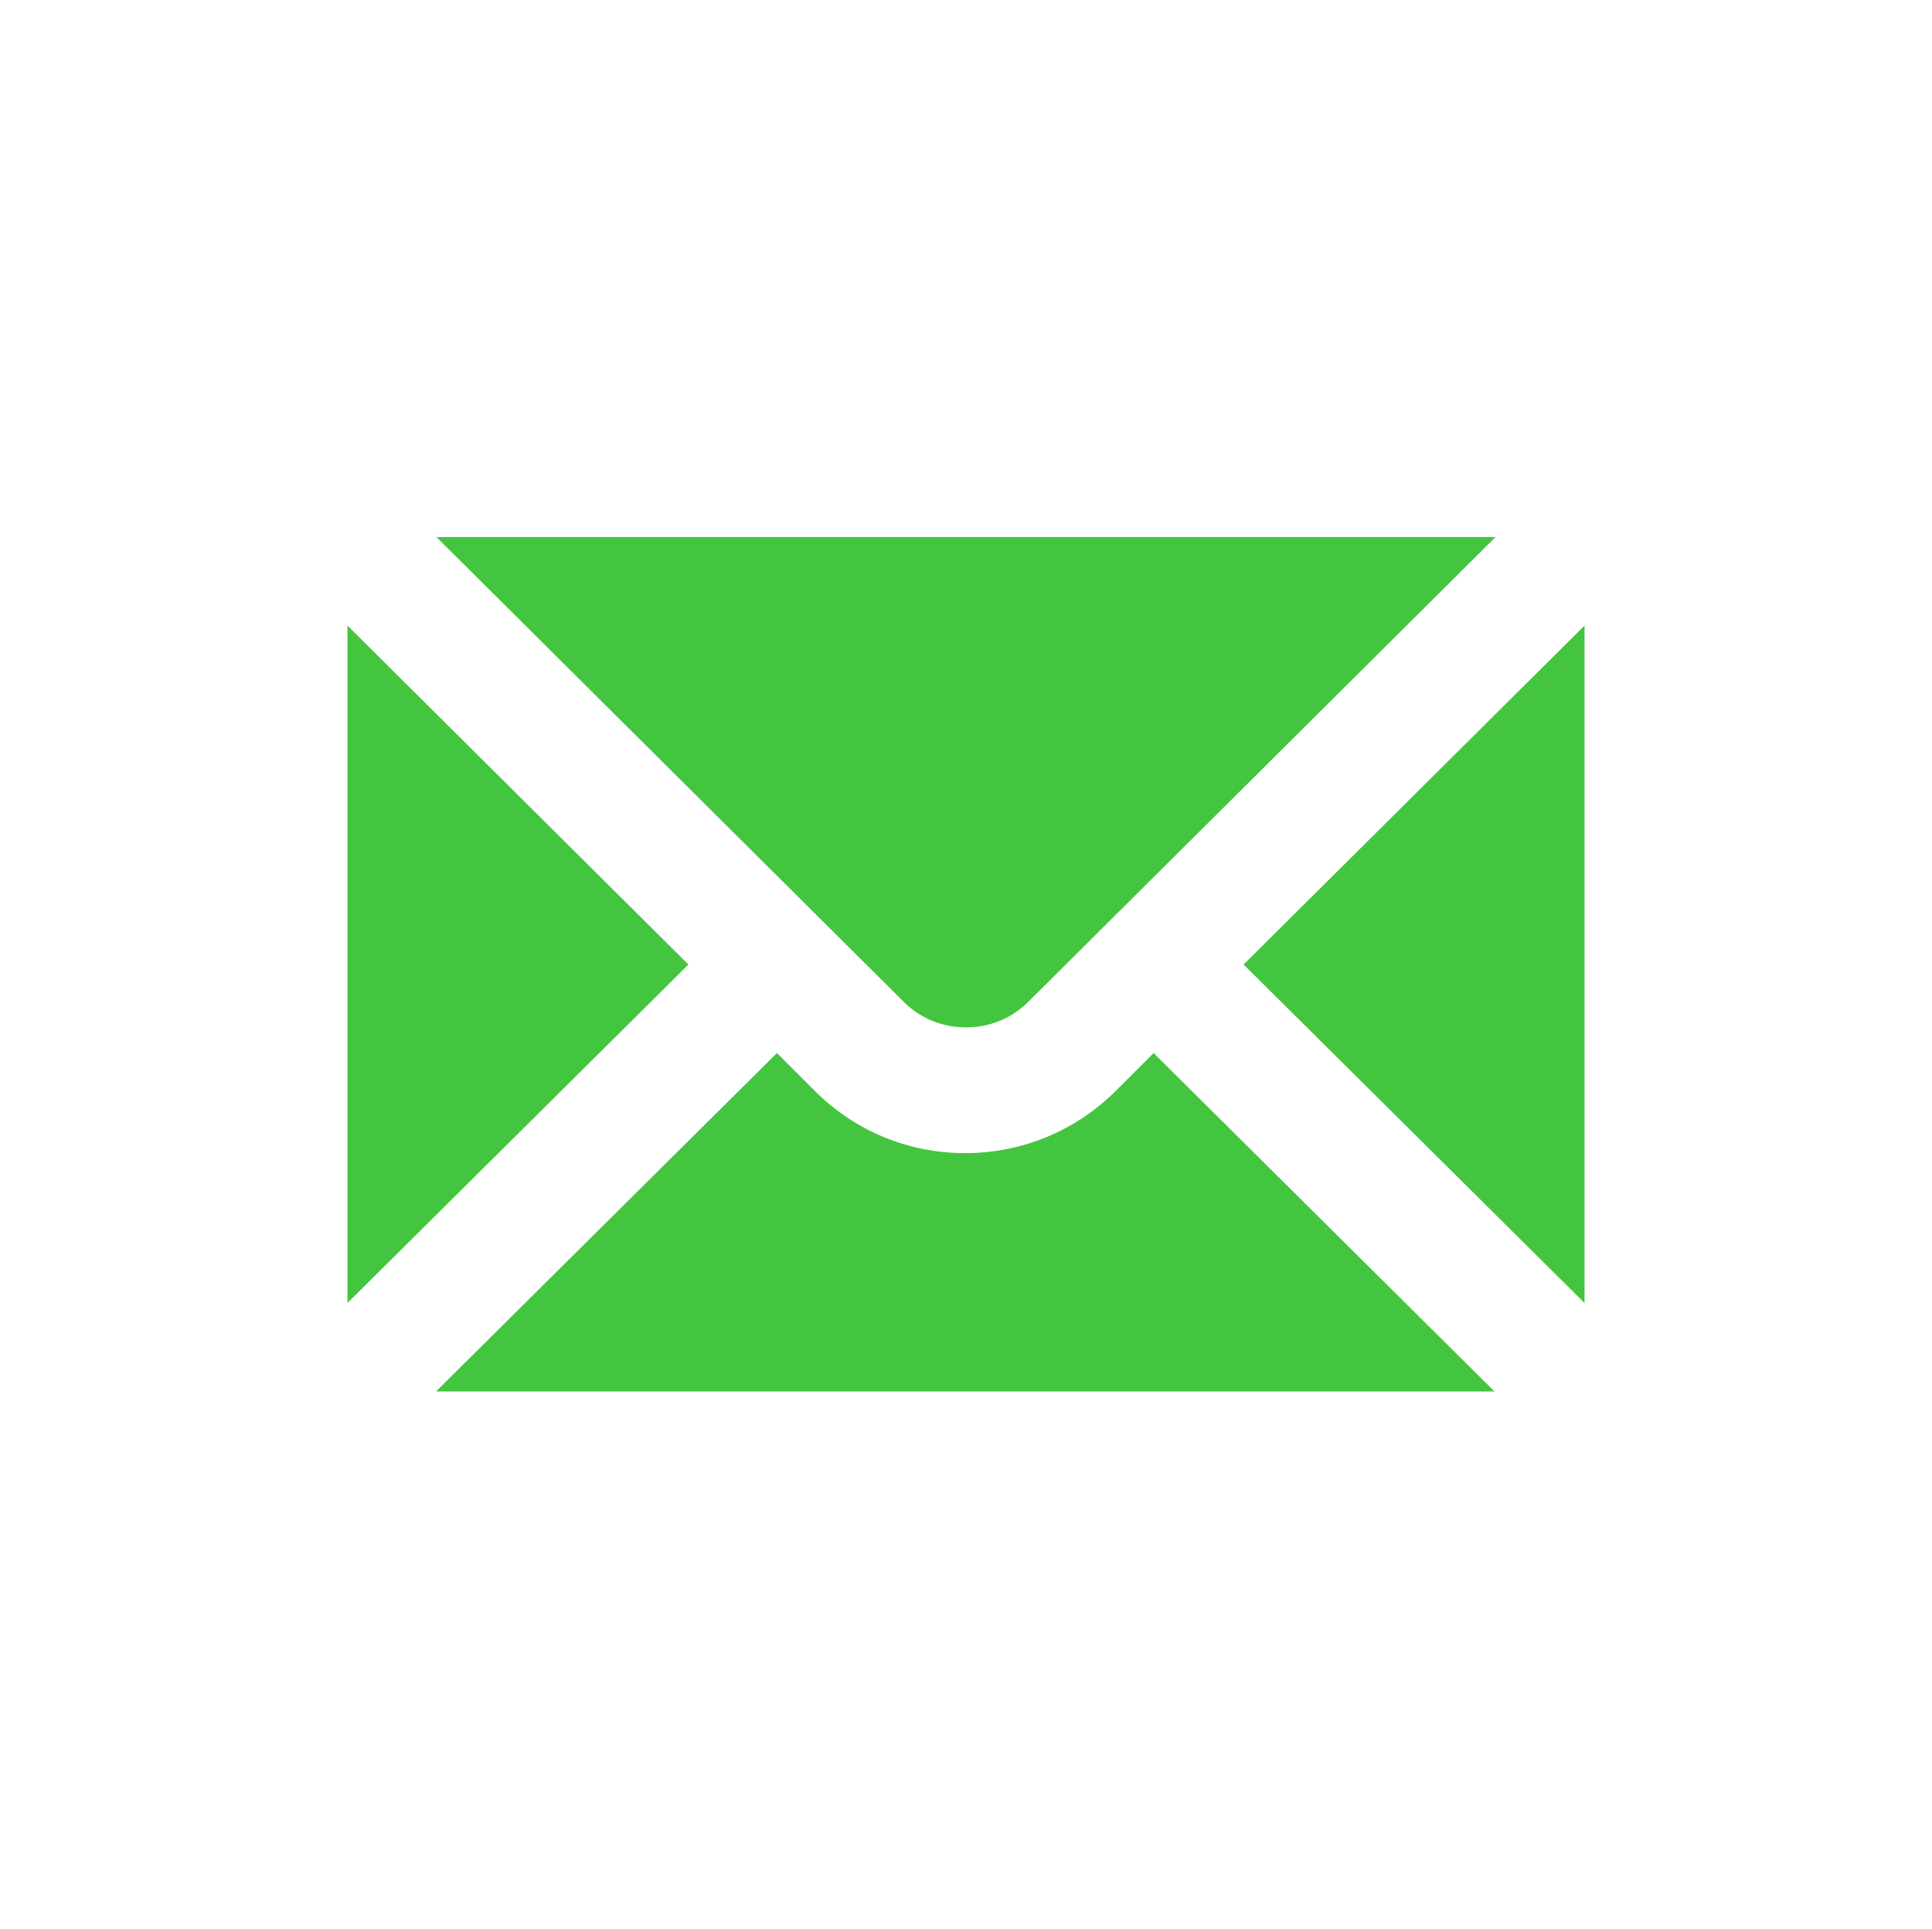 <?xml version="1.0" encoding="utf-8"?>
<!-- Generator: Adobe Illustrator 23.1.0, SVG Export Plug-In . SVG Version: 6.00 Build 0)  -->
<svg version="1.1" id="Layer_2" xmlns="http://www.w3.org/2000/svg" xmlns:xlink="http://www.w3.org/1999/xlink" x="0px" y="0px"
	 viewBox="0 0 38.42 38.36" style="enable-background:new 0 0 38.42 38.36;" xml:space="preserve">
<style type="text/css">
	.st0{fill:#44C540;}
</style>
<g>
	<g>
		<polygon class="st0" points="31.51,25.91 31.51,12.44 24.73,19.18 		"/>
	</g>
	<g>
		<path class="st0" d="M19.21,20.43c0.47,0,0.91-0.18,1.24-0.51l9.29-9.24H8.68l9.29,9.24C18.3,20.25,18.74,20.43,19.21,20.43z"/>
	</g>
	<g>
		<polygon class="st0" points="6.91,12.44 6.91,25.91 13.69,19.18 		"/>
	</g>
	<g>
		<path class="st0" d="M16.2,21.69l-0.75-0.75l-6.78,6.73h21.05l-6.78-6.73l-0.75,0.75c-0.8,0.8-1.87,1.24-3,1.24
			S17,22.49,16.2,21.69z"/>
	</g>
</g>
</svg>
